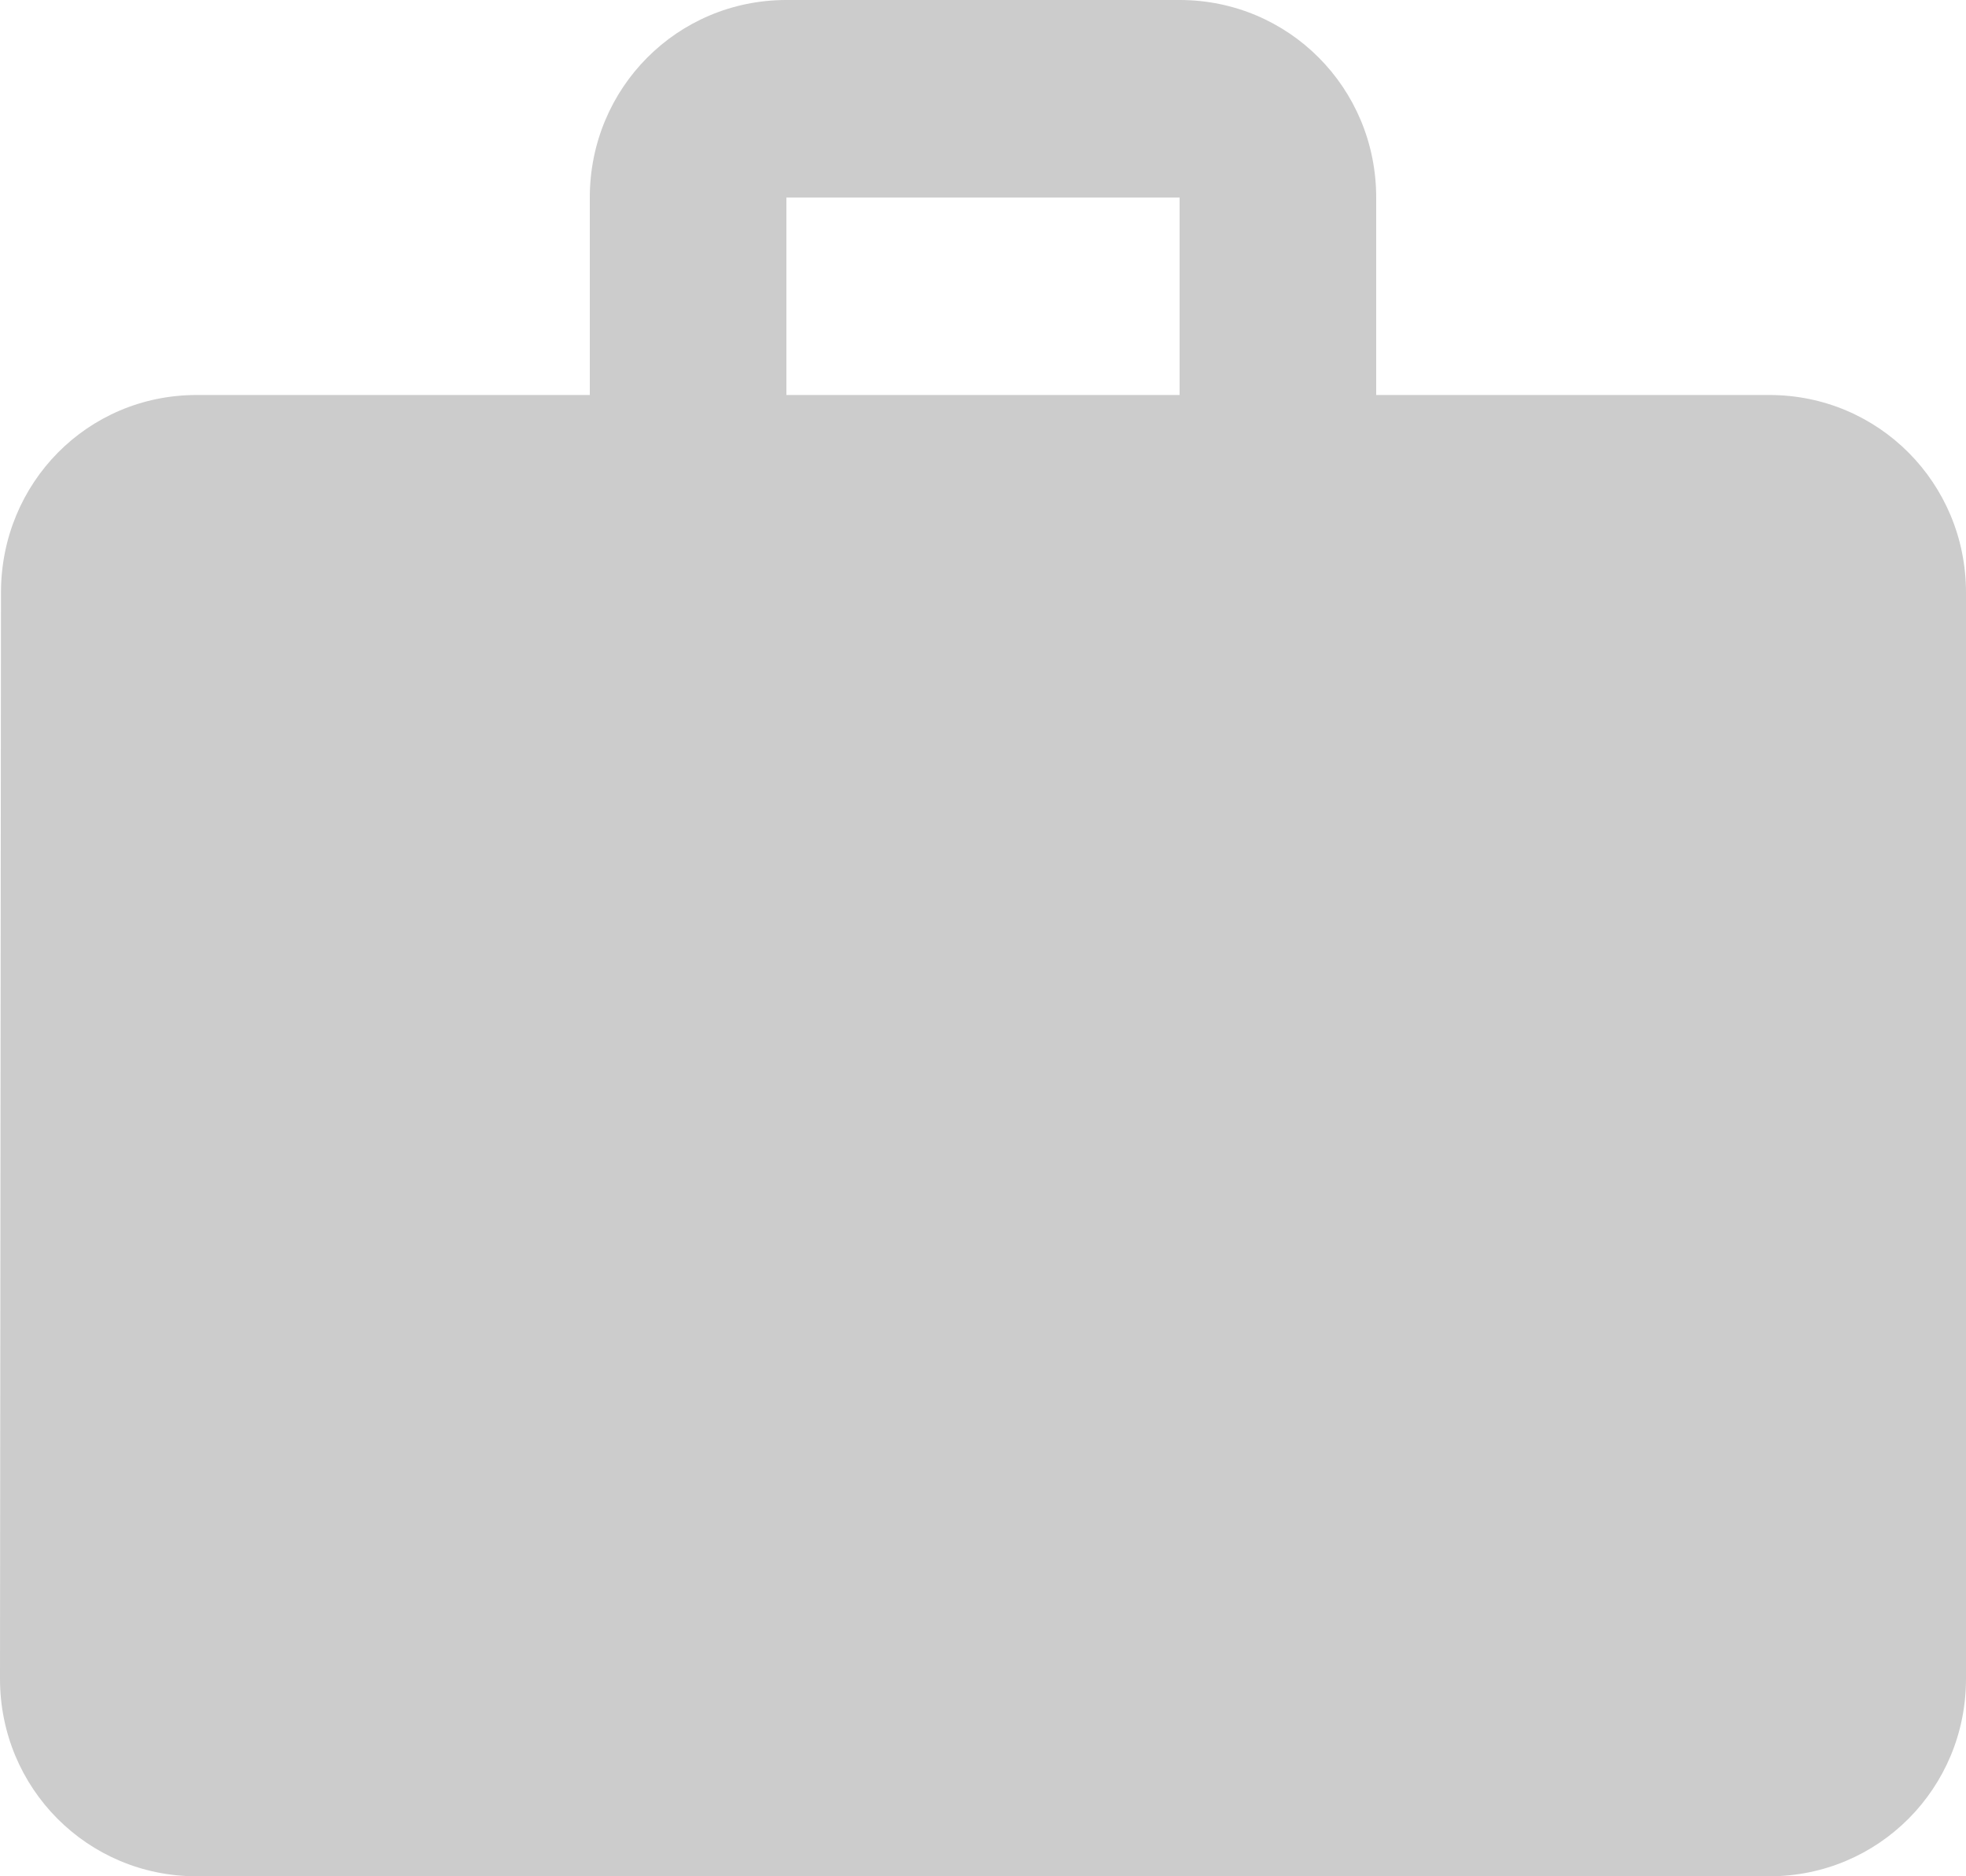 <svg width="22" height="21" viewBox="0 0 22 21" fill="none" xmlns="http://www.w3.org/2000/svg">
<path d="M19.8 4.421H15.4V2.211C15.4 0.984 14.421 0 13.2 0H8.8C7.579 0 6.6 0.984 6.6 2.211V4.421H2.2C0.979 4.421 0.011 5.405 0.011 6.632L0 18.79C0 20.016 0.979 21 2.2 21H19.8C21.021 21 22 20.016 22 18.79V6.632C22 5.405 21.021 4.421 19.8 4.421ZM13.2 4.421H8.8V2.211H13.2V4.421Z" fill="#CCCCCC"/>
</svg>
